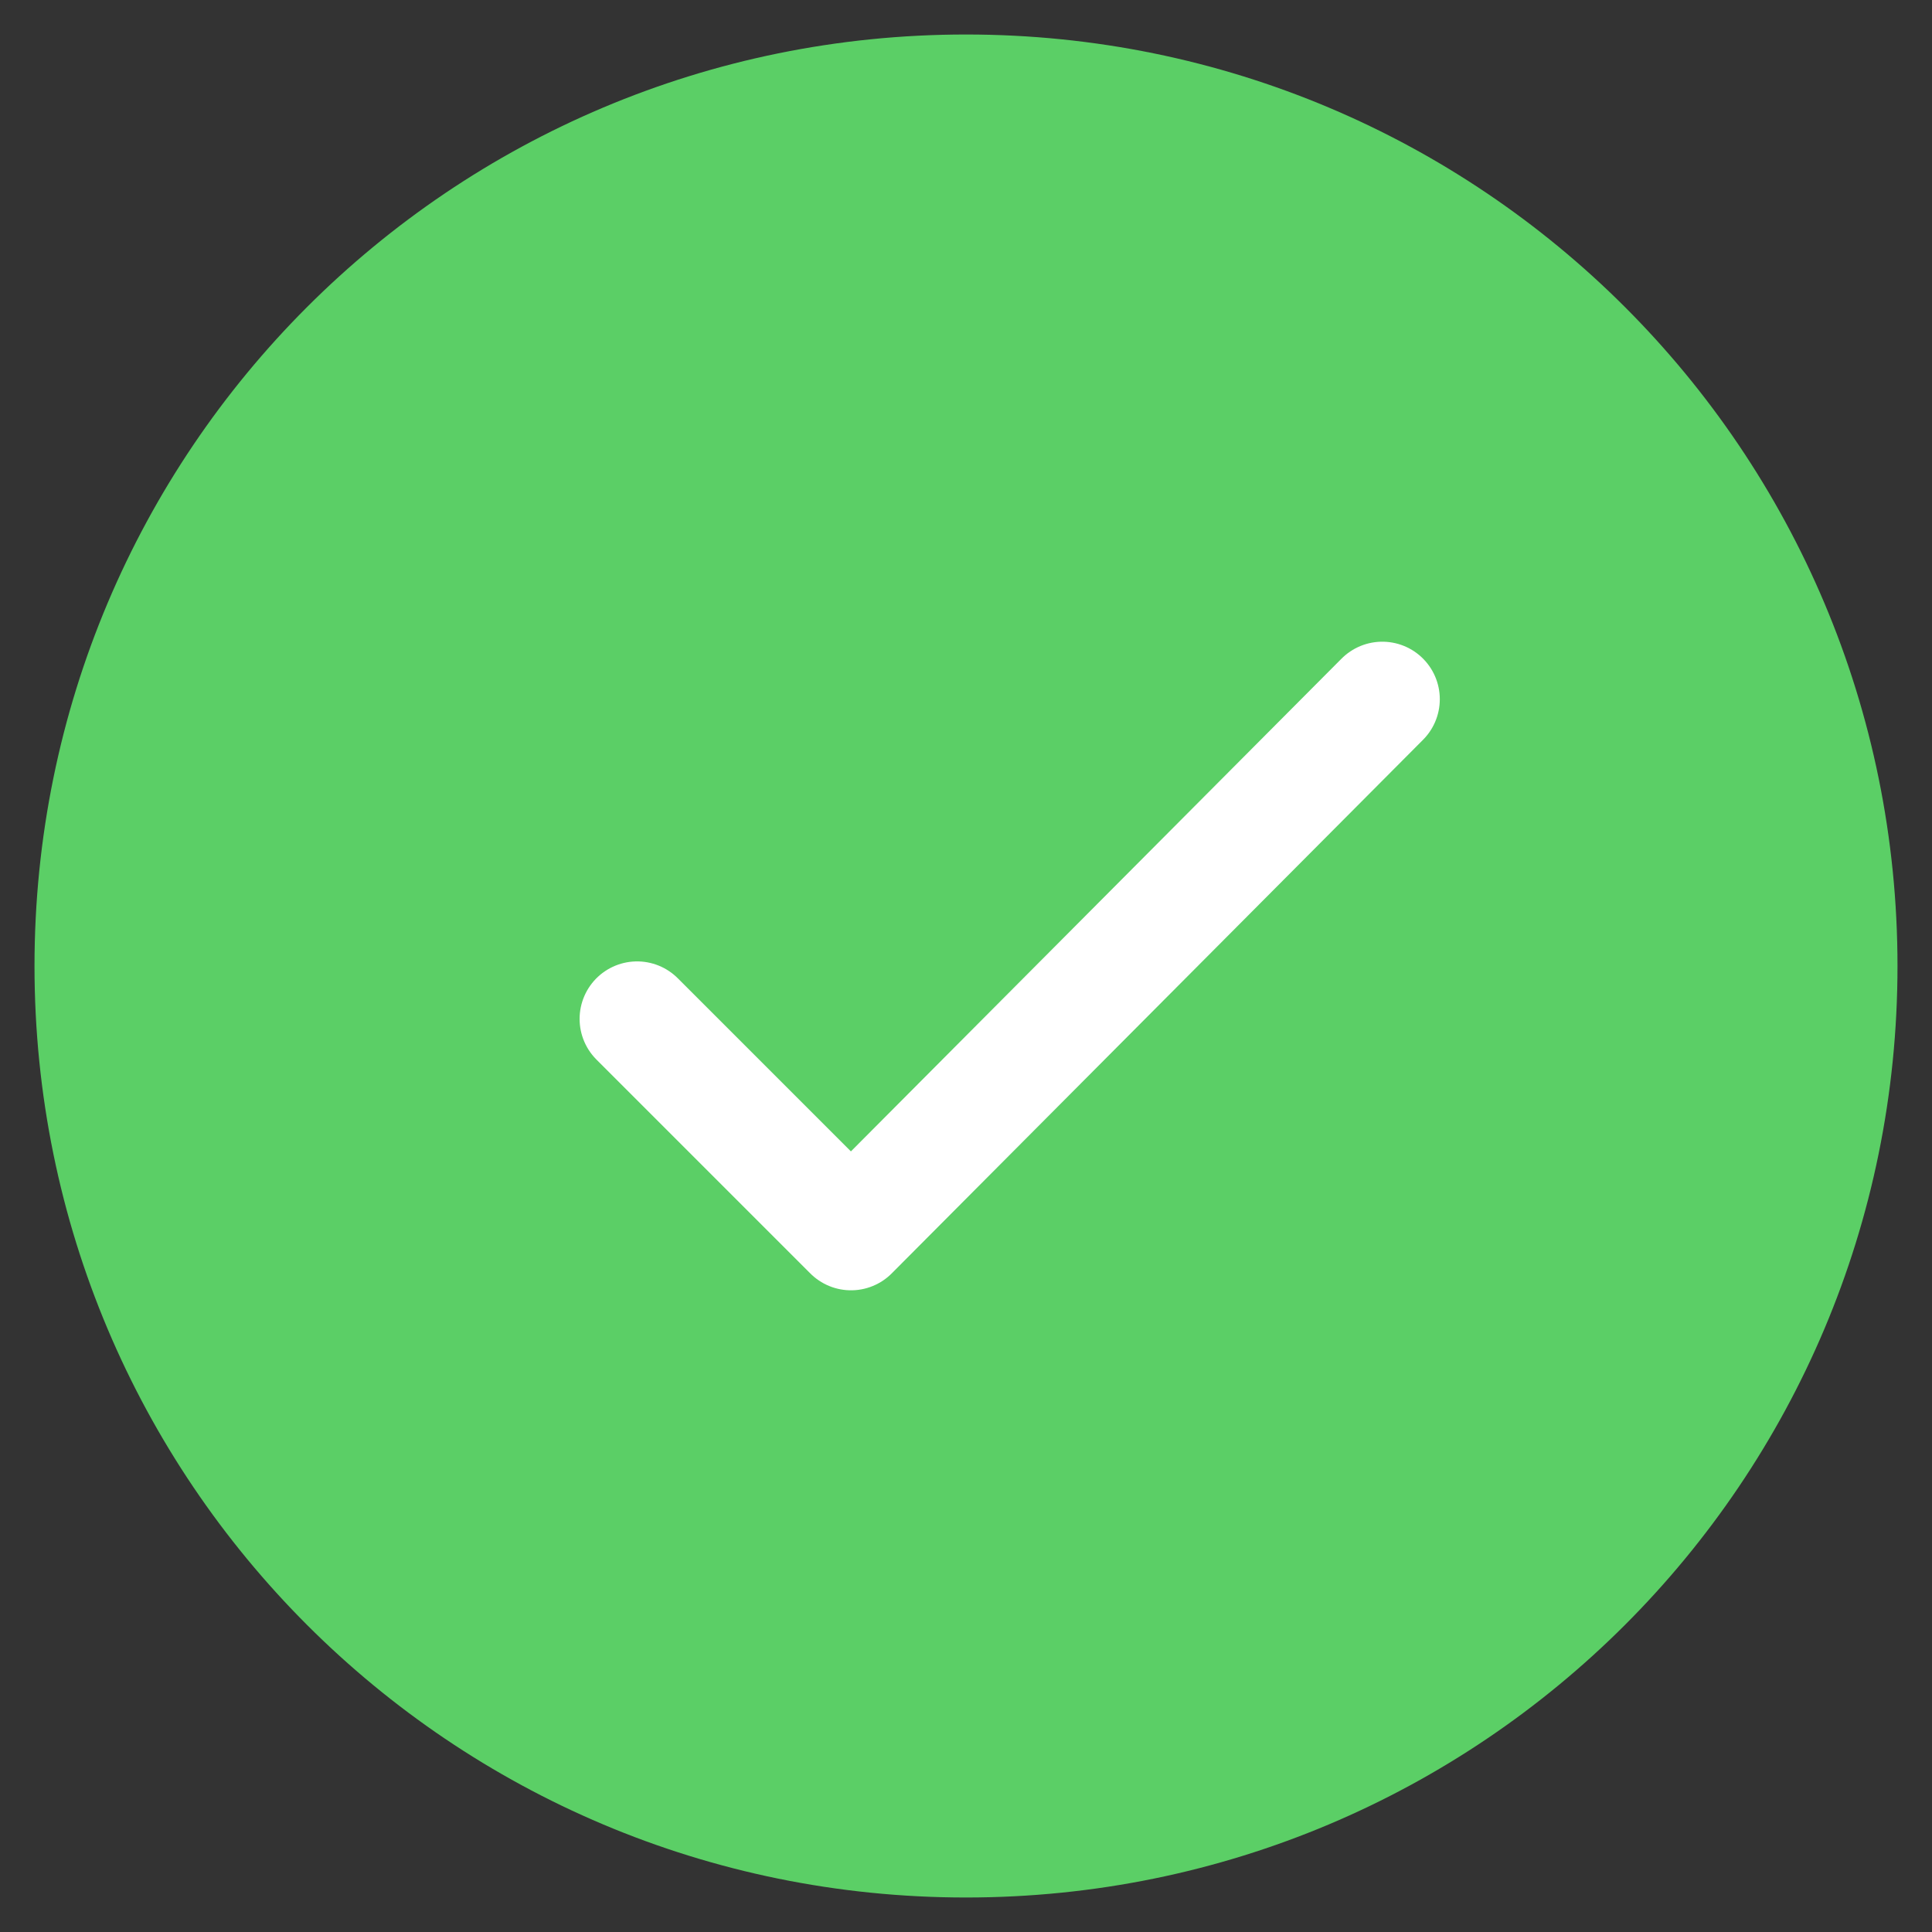 <?xml version="1.0" encoding="utf-8"?>
<!-- Generator: Adobe Illustrator 27.0.1, SVG Export Plug-In . SVG Version: 6.00 Build 0)  -->
<svg version="1.1" id="Слой_1" xmlns="http://www.w3.org/2000/svg" xmlns:xlink="http://www.w3.org/1999/xlink" x="0px" y="0px"
	 viewBox="0 0 84 84" style="enable-background:new 0 0 84 84;" xml:space="preserve">
<rect x="0" y="0" width="84" height="84" fill="#333333" stroke="none"/>
<style type="text/css">
	.st0{fill:#5BCF66;}
	
		.st1{fill-rule:evenodd;clip-rule:evenodd;fill:none;stroke:#FFFFFF;stroke-width:5;stroke-linecap:round;stroke-linejoin:round;stroke-miterlimit:10;}
</style>
<g>
	<path class="st0" d="M82.5,42c0,22.4-18.1,40.5-40.5,40.5S1.5,64.4,1.5,42S19.6,1.5,42,1.5S82.5,19.6,82.5,42z"/>
	<polyline class="st1" points="27.7,44.3 37,53.6 60.1,30.4 	"/>
</g>
</svg>
